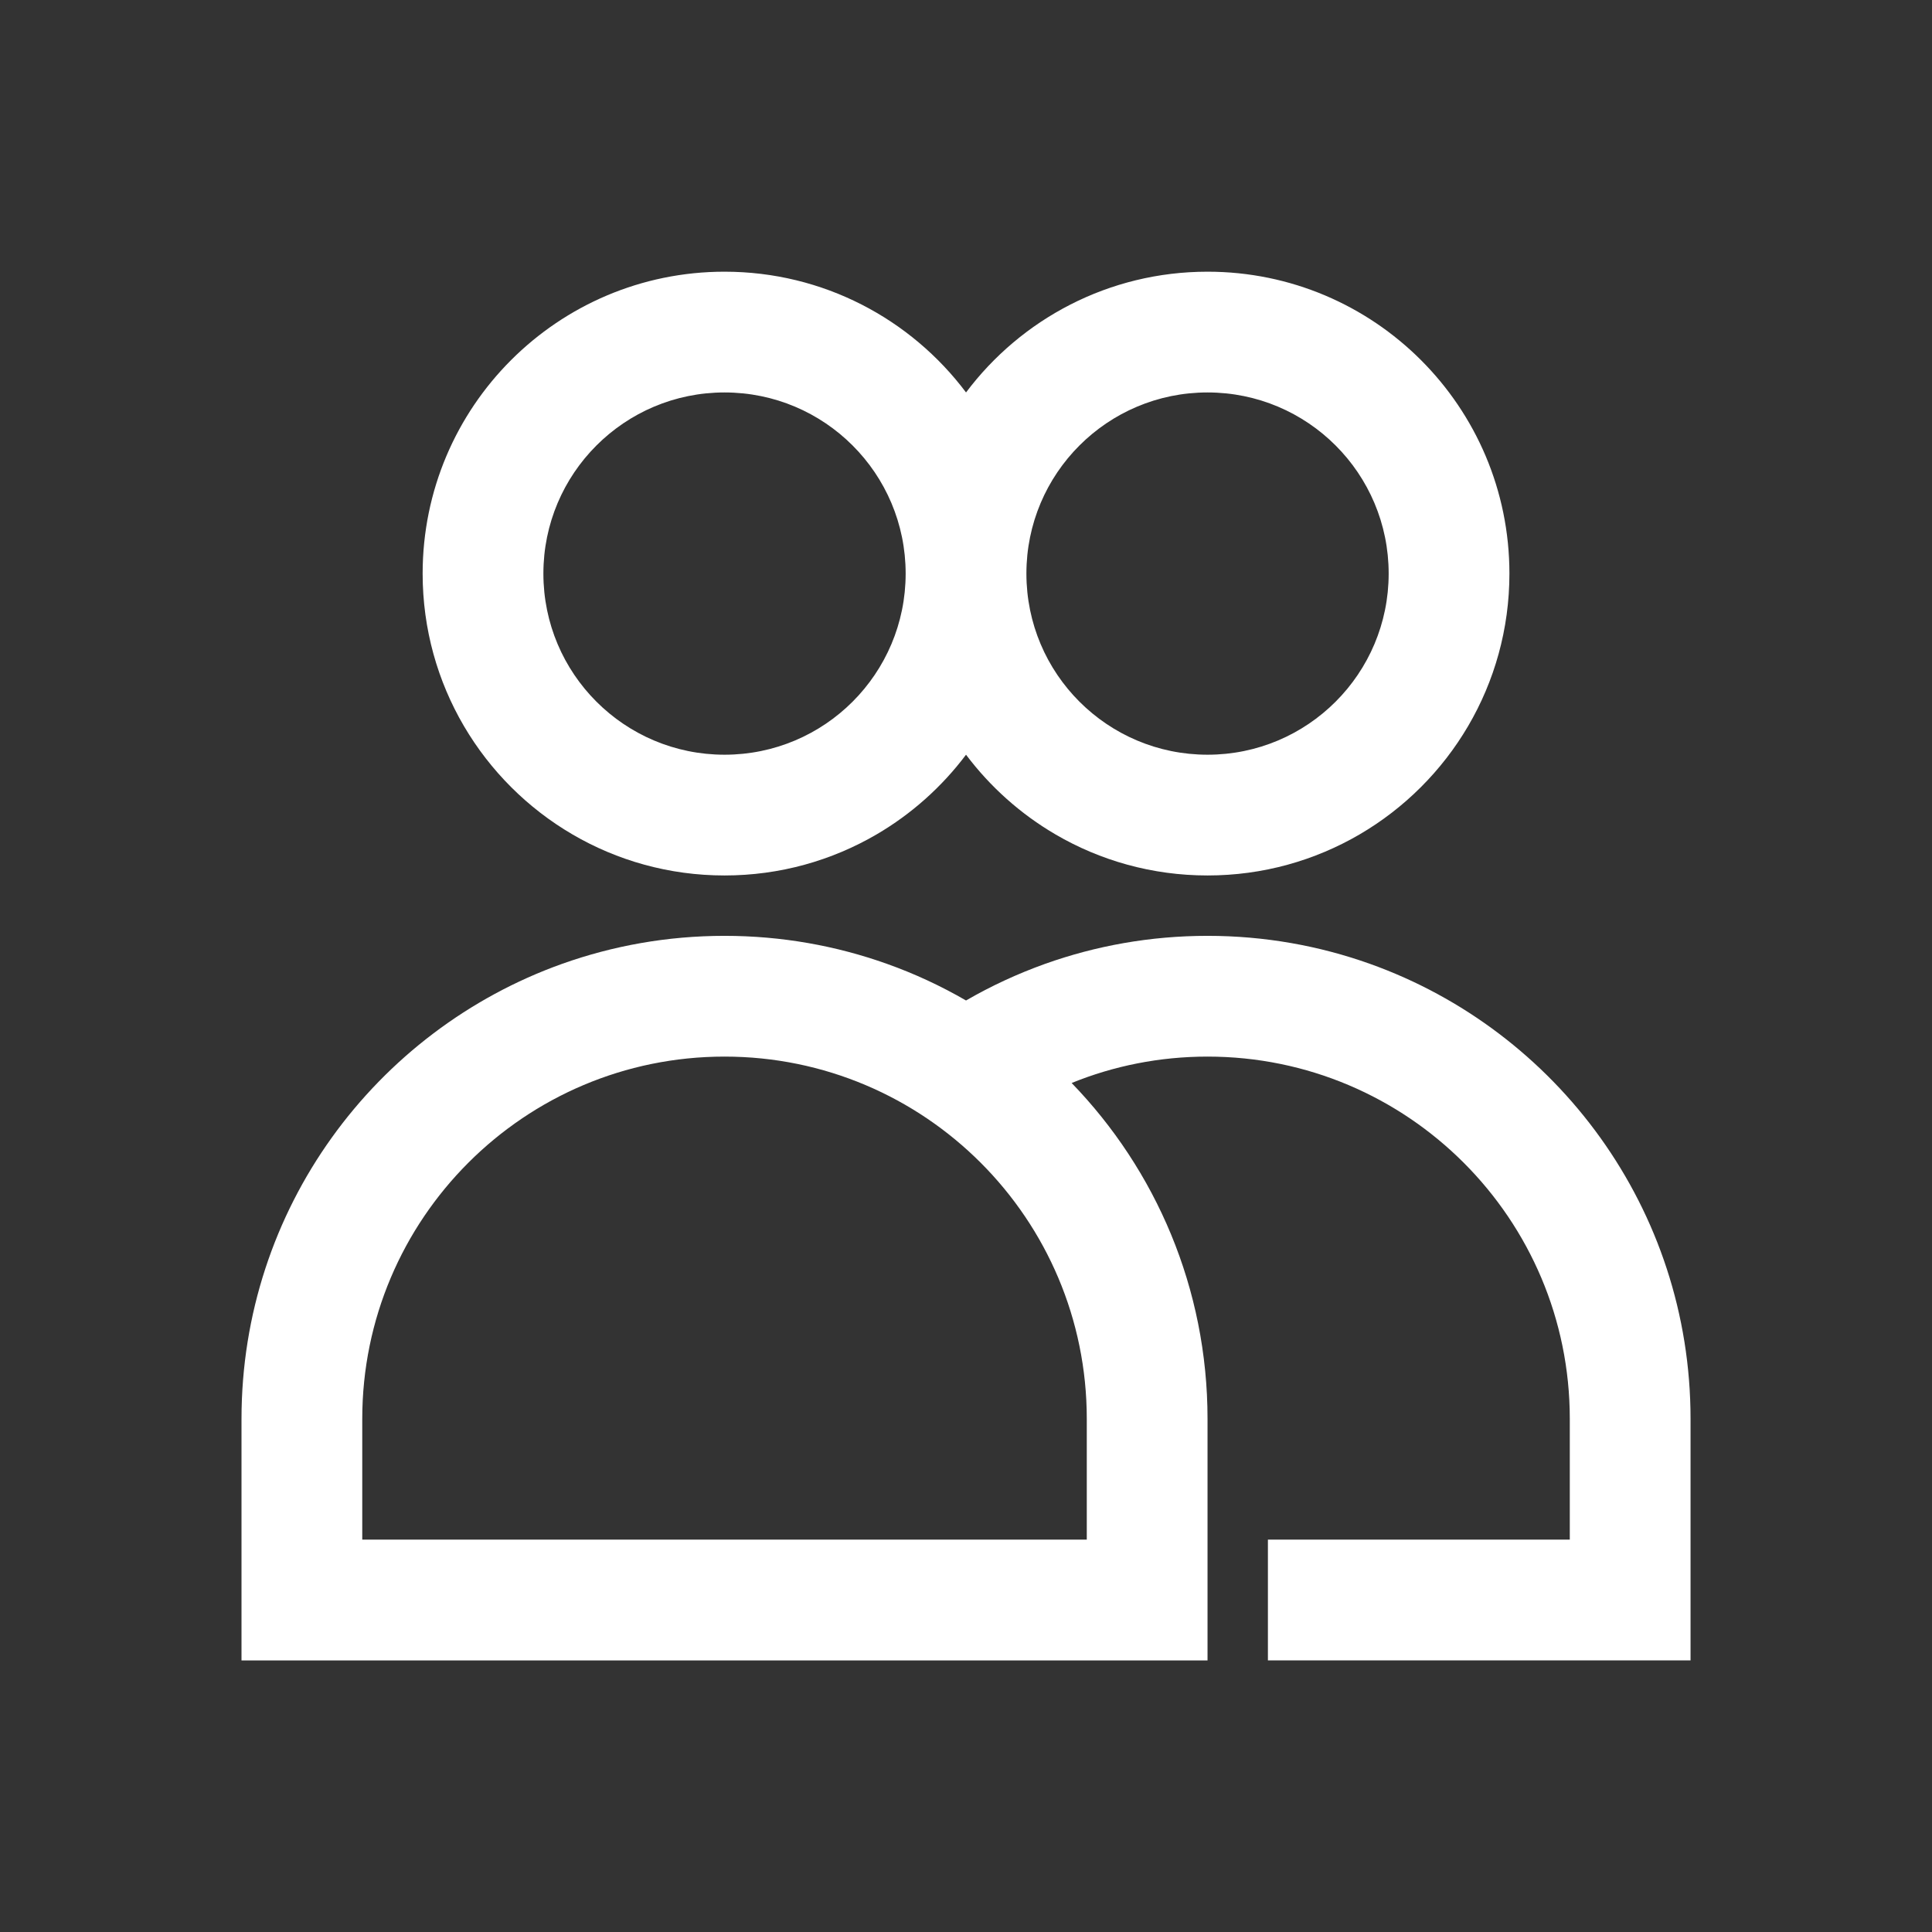 <svg version="1.1" xmlns="http://www.w3.org/2000/svg" xmlns:xlink="http://www.w3.org/1999/xlink" width="800px" height="800px" viewBox="0,0,256,256"><rect x="0" y="0" width="256" height="256" fill="#333333" stroke="none"/><g fill="#ffffff" fill-rule="evenodd" stroke="none" stroke-width="1" stroke-linecap="butt" stroke-linejoin="miter" stroke-miterlimit="10" stroke-dasharray="" stroke-dashoffset="0" font-family="none" font-weight="none" font-size="none" text-anchor="none" style="mix-blend-mode: normal"><g transform="translate(0,-4) scale(10.667,10.667)"><path d="M3,18c0,-2.606 1.661,-4.823 3.982,-5.652c0.631,-0.225 1.31,-0.348 2.018,-0.348c0.708,0 1.388,0.123 2.018,0.348c0.343,0.122 0.671,0.275 0.982,0.455c0.311,-0.18 0.639,-0.332 0.982,-0.455c0.631,-0.225 1.31,-0.348 2.018,-0.348c0.708,0 1.388,0.123 2.018,0.348c2.321,0.829 3.982,3.046 3.982,5.652v3h-5.25v-1.5h3.75v-1.5c0,-2.485 -2.015,-4.5 -4.5,-4.5c-0.597,0 -1.167,0.116 -1.688,0.328c1.045,1.08 1.688,2.551 1.688,4.173v3h-12zM9,11.25c-0.689,0 -1.335,-0.186 -1.889,-0.51c-1.113,-0.65 -1.861,-1.858 -1.861,-3.24c0,-2.071 1.679,-3.75 3.75,-3.75c1.227,0 2.316,0.589 3,1.5c0.684,-0.911 1.773,-1.5 3,-1.5c2.071,0 3.75,1.679 3.75,3.75c0,1.382 -0.748,2.59 -1.861,3.24c-0.555,0.324 -1.2,0.51 -1.889,0.51c-0.689,0 -1.335,-0.186 -1.889,-0.51c-0.433,-0.253 -0.811,-0.591 -1.111,-0.99c-0.3,0.399 -0.678,0.737 -1.111,0.99c-0.555,0.324 -1.2,0.51 -1.889,0.51zM13.5,18v1.5h-9v-1.5c0,-2.485 2.015,-4.5 4.5,-4.5c2.485,0 4.5,2.015 4.5,4.5zM11.25,7.5c0,1.243 -1.007,2.25 -2.25,2.25c-1.243,0 -2.25,-1.007 -2.25,-2.25c0,-1.243 1.007,-2.25 2.25,-2.25c1.243,0 2.25,1.007 2.25,2.25zM15,5.25c-1.243,0 -2.25,1.007 -2.25,2.25c0,1.243 1.007,2.25 2.25,2.25c1.243,0 2.25,-1.007 2.25,-2.25c0,-1.243 -1.007,-2.25 -2.25,-2.25z"></path></g></g></svg>